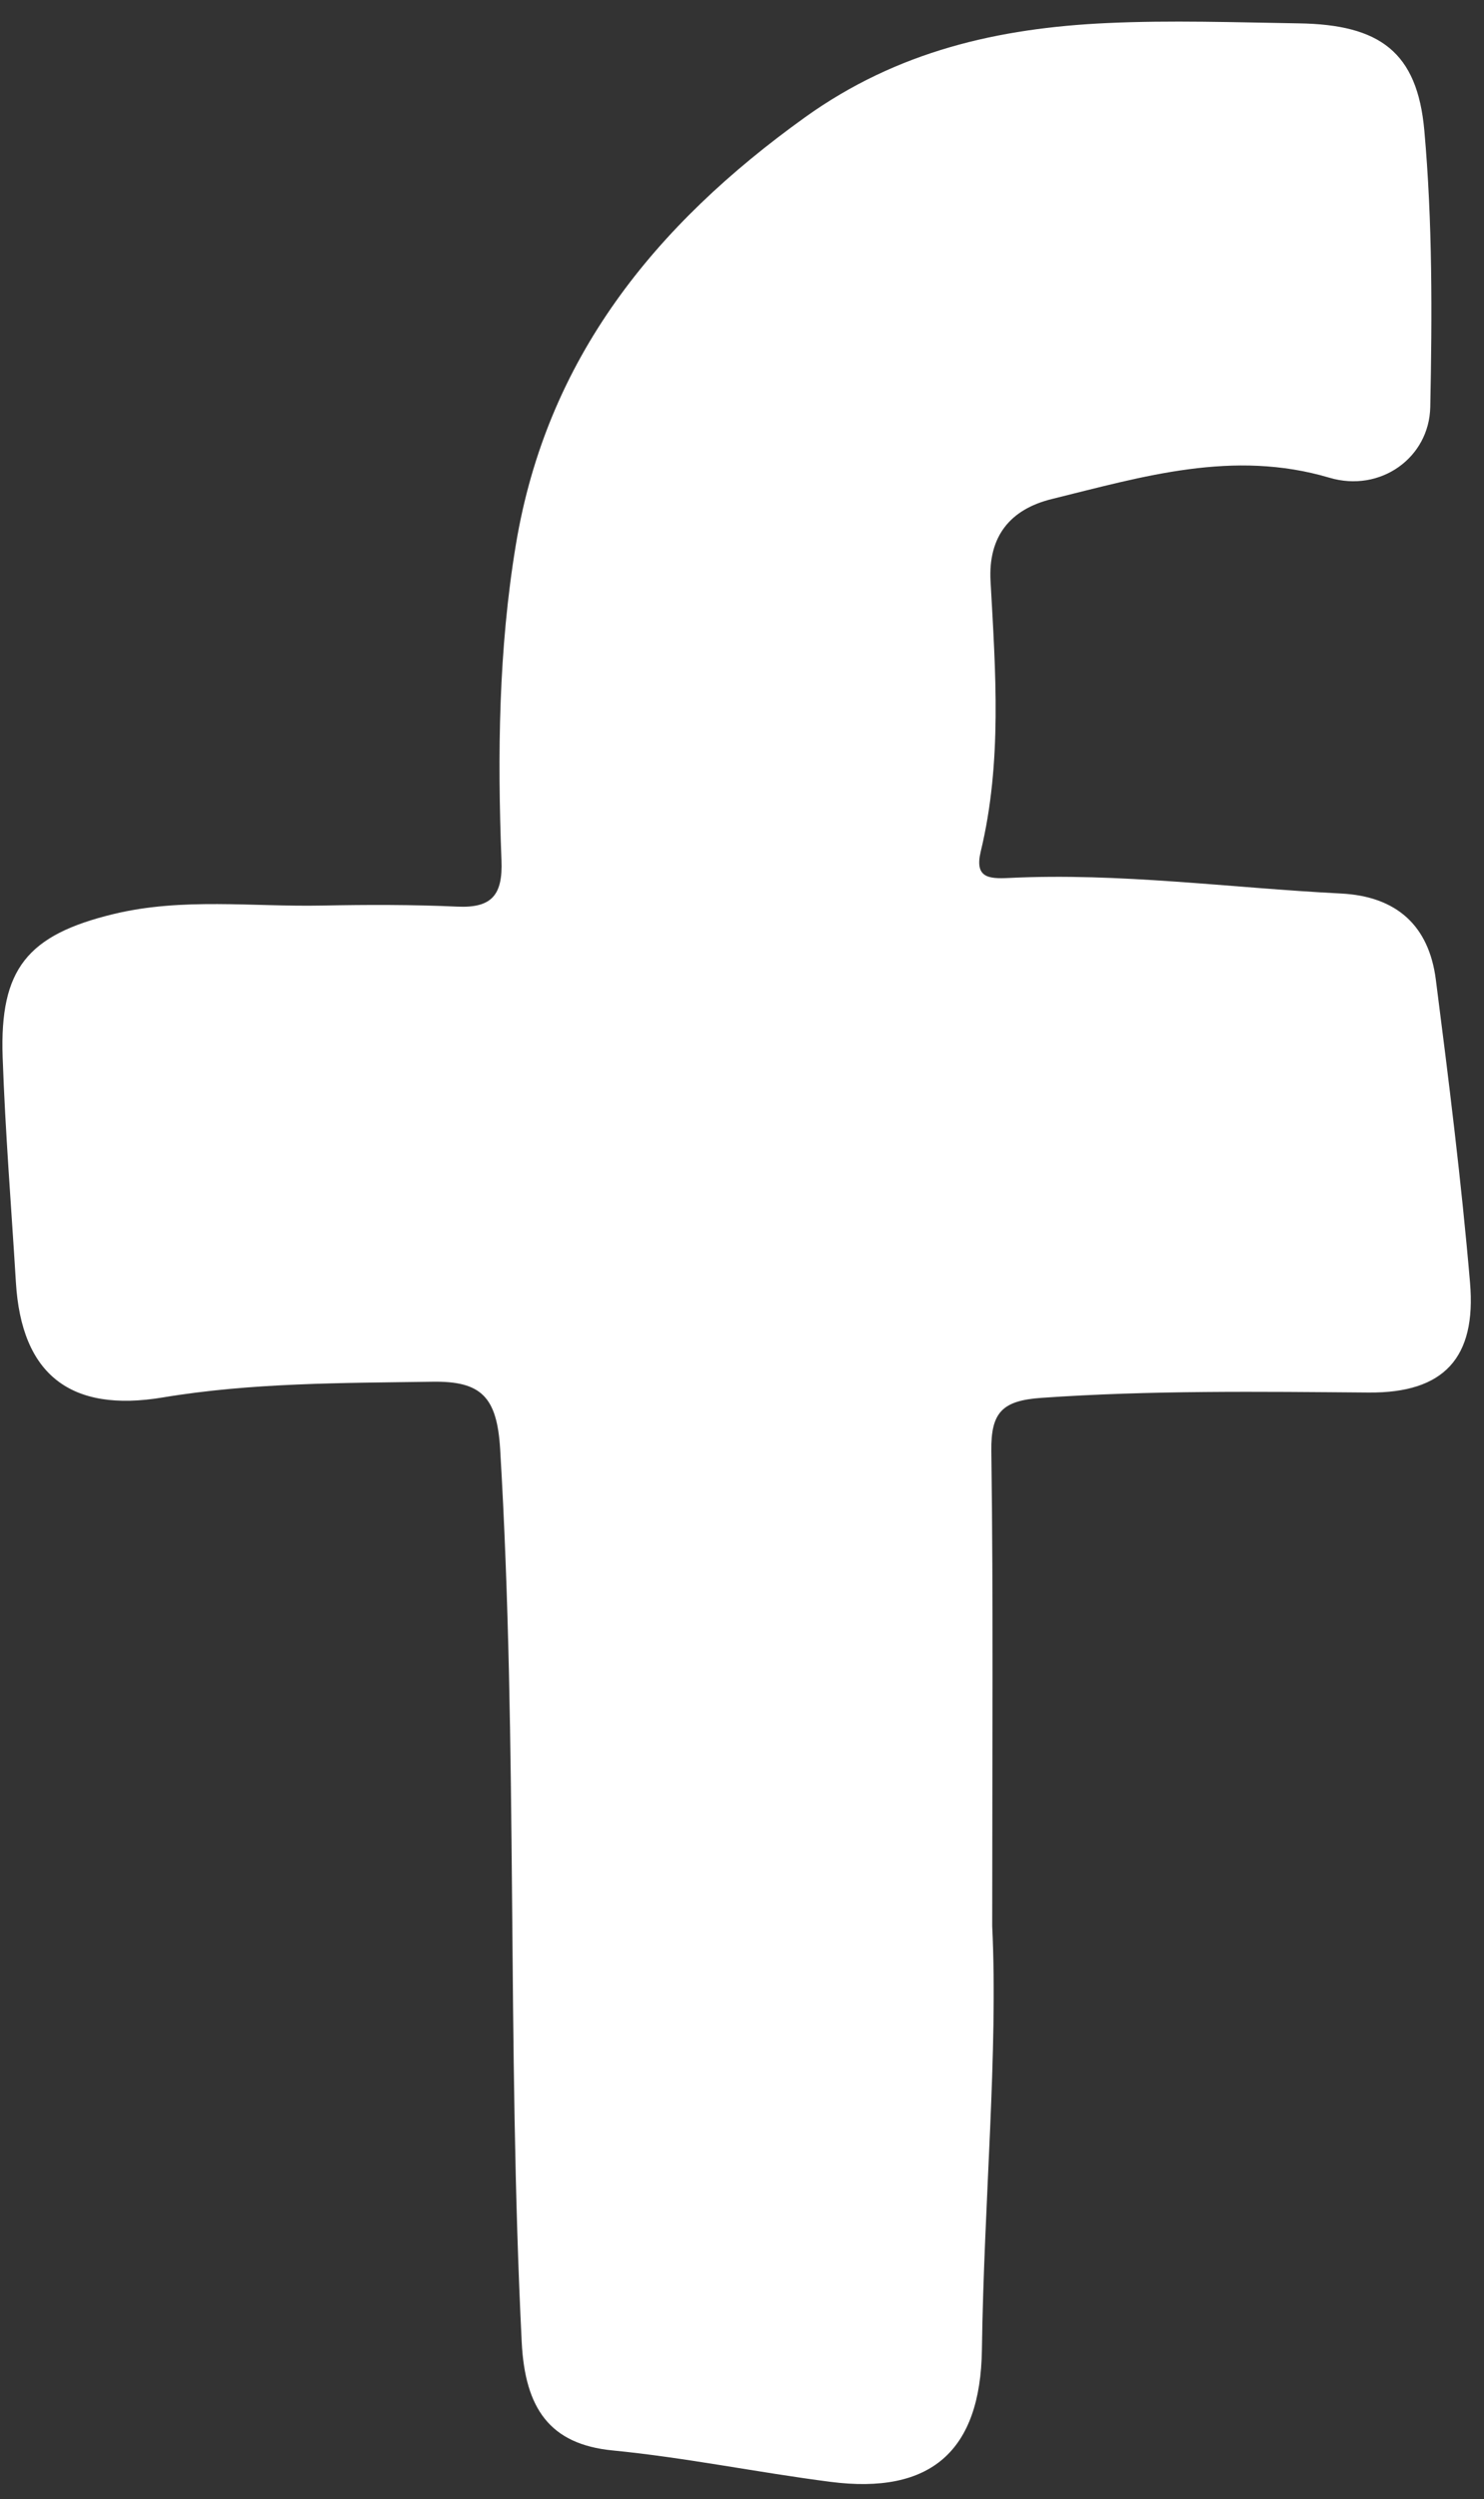 <?xml version="1.0" encoding="UTF-8" standalone="no"?>
<svg width="63px" height="106px" viewBox="0 0 63 106" version="1.1" xmlns="http://www.w3.org/2000/svg" xmlns:xlink="http://www.w3.org/1999/xlink" xmlns:sketch="http://www.bohemiancoding.com/sketch/ns">
    <rect x="0" y="0" width="63" height="106" fill="#333333" stroke="none"/>
    <g id="Page-1" stroke="none" stroke-width="1" fill-rule="evenodd" fill="#fff" sketch:type="MSPage">
        <g id="social_icons" sketch:type="MSLayerGroup">
            <path d="M42.122,81.687 C42.379,87.045 41.772,93.347 41.685,99.662 C41.625,103.974 39.503,105.812 35.248,105.263 C32.162,104.866 29.112,104.235 26.002,103.931 C23.337,103.67 22.288,102.145 22.148,99.336 C21.519,86.722 21.987,74.082 21.233,61.467 C21.1,59.248 20.433,58.572 18.363,58.604 C14.531,58.661 10.698,58.64 6.903,59.272 C2.993,59.923 0.912,58.303 0.675,54.391 C0.482,51.203 0.222,48.018 0.112,44.828 C-0.016,41.1 1.158,39.653 4.82,38.768 C7.74,38.062 10.712,38.466 13.661,38.408 C15.578,38.37 17.5,38.366 19.416,38.453 C20.885,38.52 21.347,37.954 21.289,36.491 C21.115,32.013 21.166,27.521 21.901,23.096 C23.211,15.207 27.793,9.55 34.18,4.971 C38.101,2.161 42.398,1.189 46.998,0.978 C49.71,0.853 52.434,0.948 55.151,0.991 C58.566,1.045 60.169,2.195 60.467,5.536 C60.815,9.422 60.799,13.353 60.719,17.261 C60.676,19.422 58.592,20.901 56.439,20.262 C52.35,19.05 48.525,20.213 44.654,21.165 C42.872,21.603 41.947,22.761 42.052,24.653 C42.264,28.485 42.55,32.322 41.636,36.111 C41.368,37.222 41.957,37.28 42.816,37.238 C47.54,37.006 52.225,37.659 56.929,37.897 C59.288,38.016 60.661,39.258 60.955,41.547 C61.504,45.824 62.04,50.107 62.407,54.402 C62.68,57.591 61.301,59.087 58.114,59.062 C53.479,59.026 48.855,58.964 44.222,59.287 C42.552,59.403 42.064,59.893 42.085,61.54 C42.171,67.932 42.122,74.327 42.122,81.687 L42.122,81.687 Z" id="Shape" sketch:type="MSShapeGroup"></path>
        </g>
    </g>
</svg>
